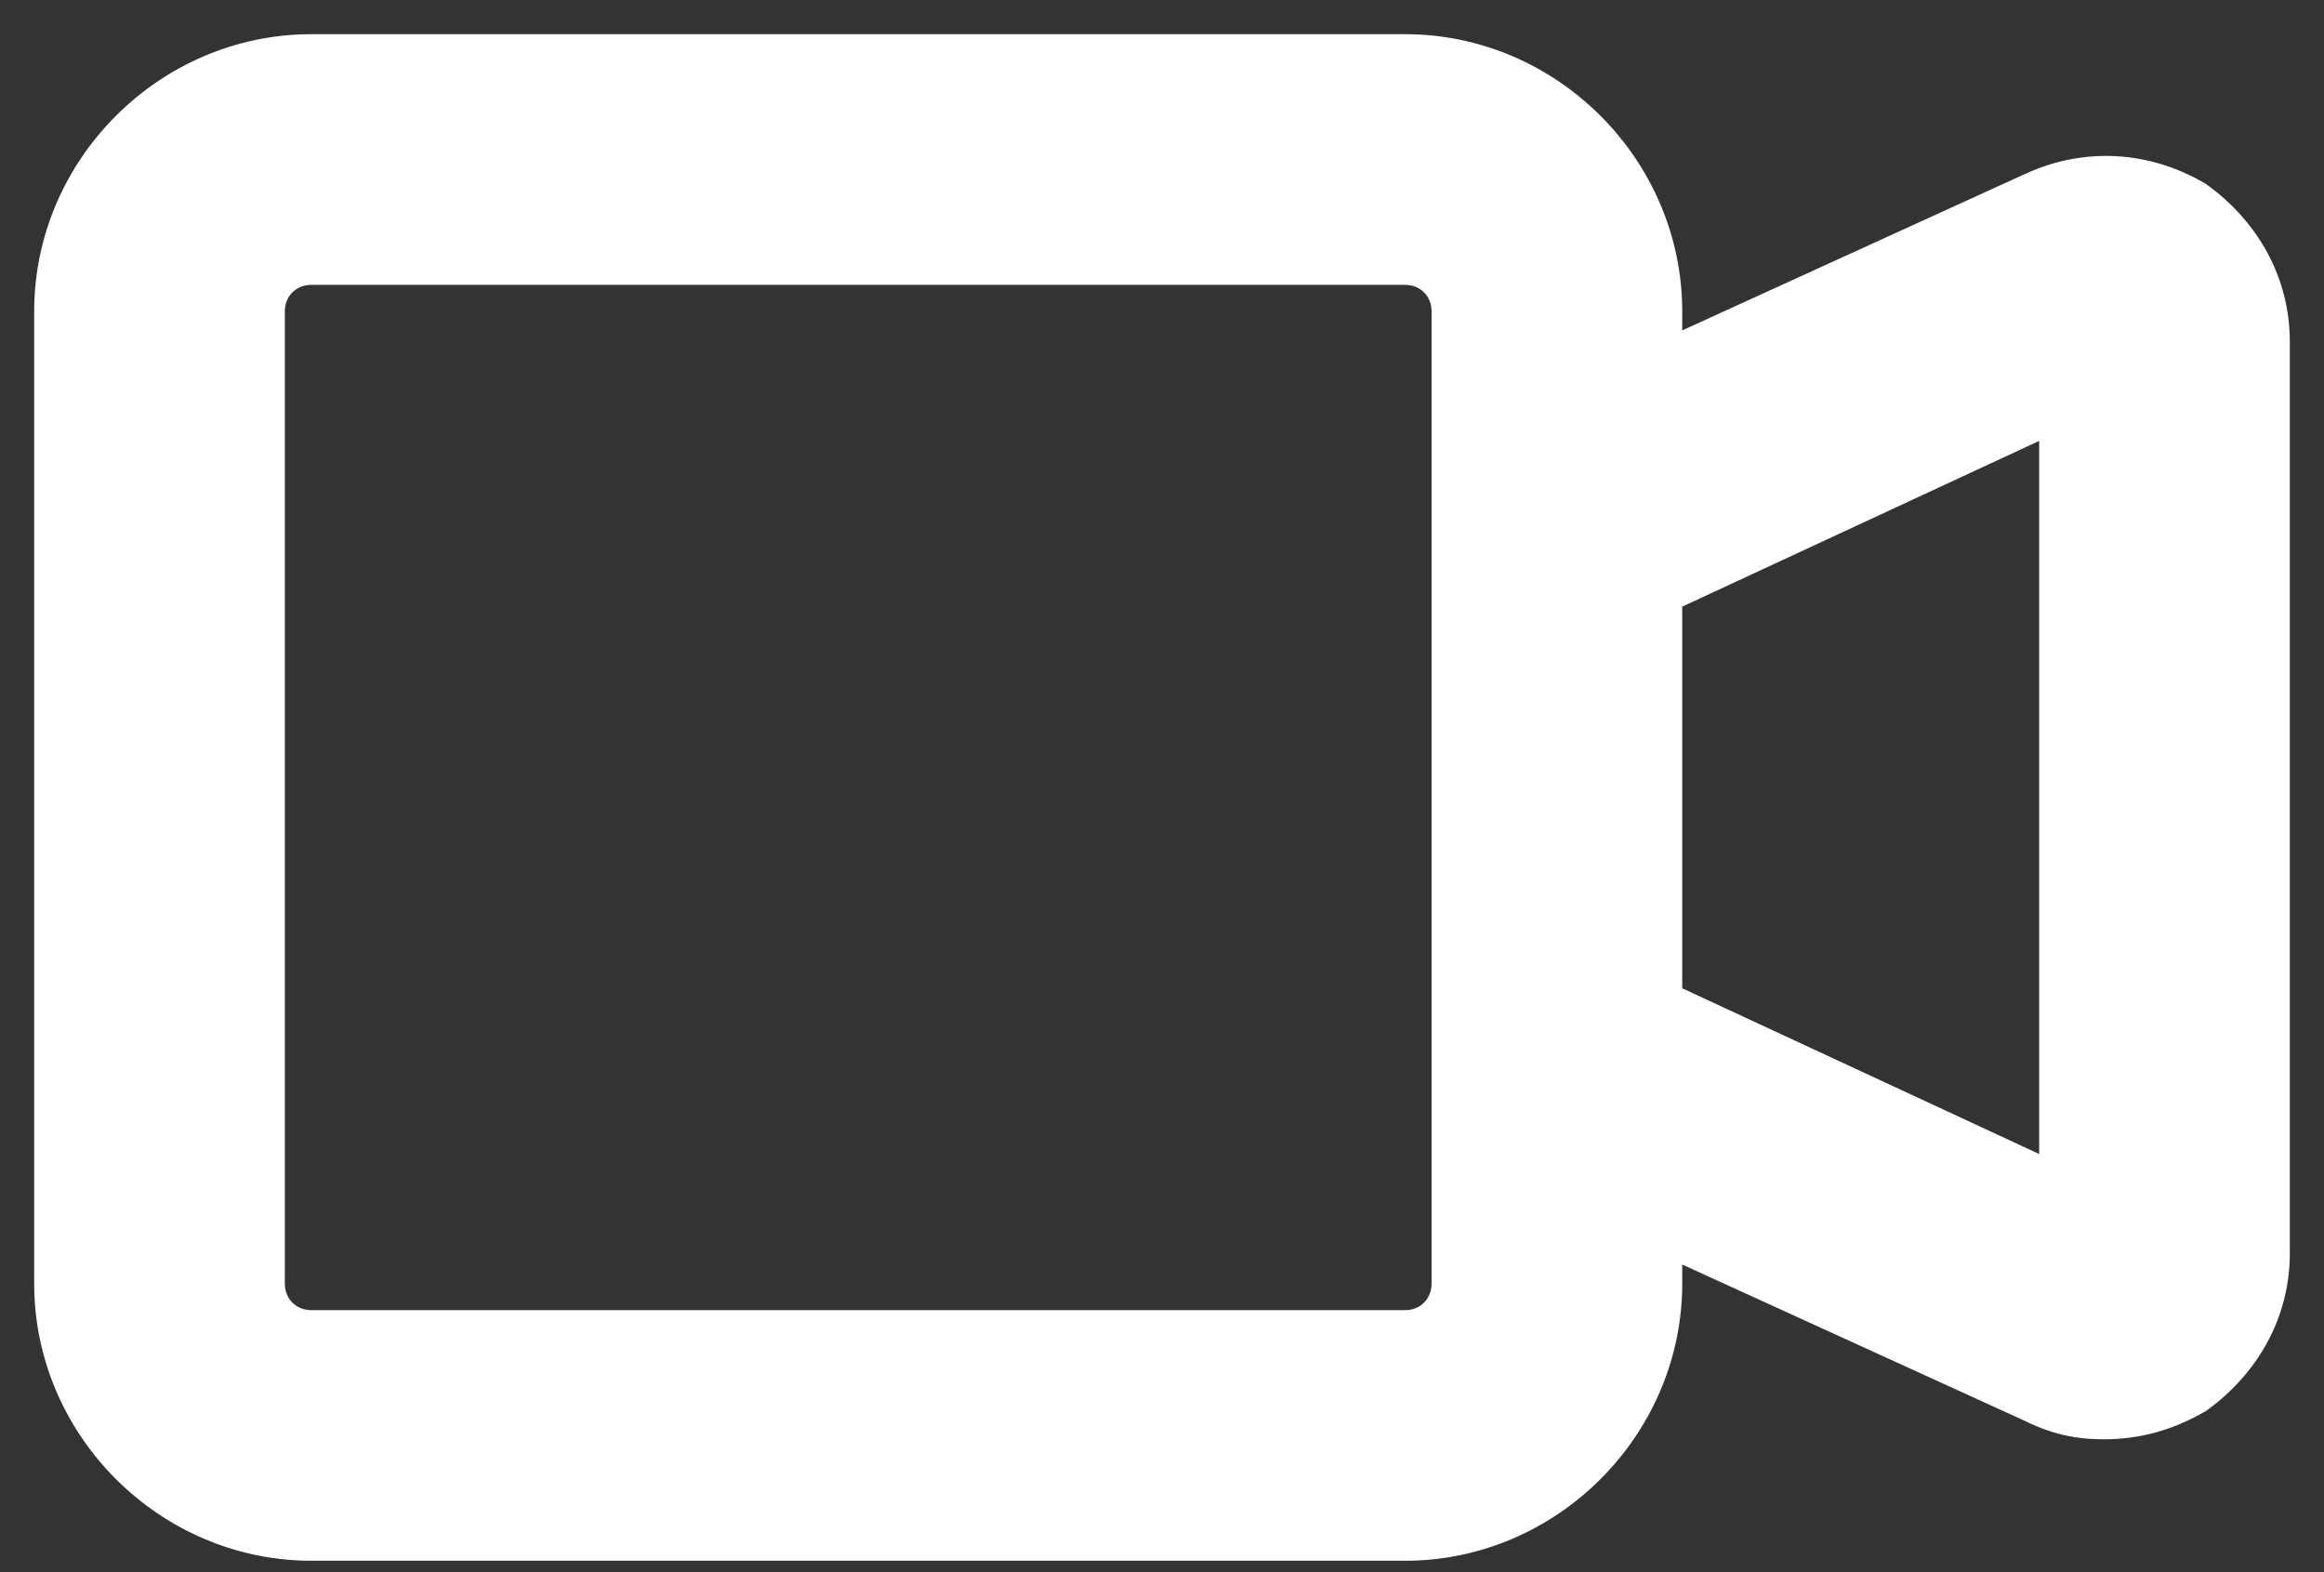 <svg width="34" height="23" viewBox="0 0 34 23" fill="none" xmlns="http://www.w3.org/2000/svg">
<rect x="0" y="0" width="34" height="23" fill="#333333" stroke="none"/>
<path fill-rule="evenodd" clip-rule="evenodd" d="M32 3.111C31.333 2.722 30.556 2.667 29.833 3L24.111 5.611V4.556C24.111 2.611 22.5 1 20.556 1H4.556C2.611 1 1 2.611 1 4.556V18.778C1 20.722 2.611 22.333 4.556 22.333H20.556C22.5 22.333 24.111 20.722 24.111 18.778V17.722L29.833 20.333C30.167 20.5 30.444 20.556 30.778 20.556C31.222 20.556 31.611 20.444 32 20.222C32.611 19.778 33 19.111 33 18.333V5C33 4.222 32.611 3.556 32 3.111ZM21.444 18.778C21.444 19.278 21.056 19.667 20.556 19.667H4.556C4.056 19.667 3.667 19.278 3.667 18.778V4.556C3.667 4.056 4.056 3.667 4.556 3.667H20.556C21.056 3.667 21.444 4.056 21.444 4.556V18.778ZM24.111 14.778L30.333 17.667V5.667L24.111 8.556V14.778Z" fill="white"/>
<path d="M29.833 3L30.041 3.455L30.043 3.454L29.833 3ZM32 3.111L32.294 2.707L32.274 2.692L32.252 2.679L32 3.111ZM24.111 5.611H23.611V6.389L24.319 6.066L24.111 5.611ZM24.111 17.722L24.319 17.267L23.611 16.945V17.722H24.111ZM29.833 20.333L30.057 19.886L30.049 19.882L30.041 19.878L29.833 20.333ZM32 20.222L32.248 20.656L32.272 20.643L32.294 20.627L32 20.222ZM30.333 17.667L30.123 18.12L30.833 18.45V17.667H30.333ZM24.111 14.778H23.611V15.097L23.901 15.231L24.111 14.778ZM30.333 5.667H30.833V4.883L30.123 5.213L30.333 5.667ZM24.111 8.556L23.901 8.102L23.611 8.236V8.556H24.111ZM29.833 3L30.043 3.454C30.611 3.192 31.217 3.233 31.748 3.543L32 3.111L32.252 2.679C31.45 2.211 30.5 2.142 29.624 2.546L29.833 3ZM24.111 5.611L24.319 6.066L30.041 3.455L29.833 3L29.626 2.545L23.904 5.156L24.111 5.611ZM24.111 4.556H23.611V5.611H24.111H24.611V4.556H24.111ZM20.556 1V1.5C22.224 1.5 23.611 2.887 23.611 4.556H24.111H24.611C24.611 2.335 22.776 0.5 20.556 0.5V1ZM4.556 1V1.5H20.556V1V0.5H4.556V1ZM1 4.556H1.5C1.5 2.887 2.887 1.5 4.556 1.5V1V0.5C2.335 0.5 0.5 2.335 0.5 4.556H1ZM1 18.778H1.5V4.556H1H0.5V18.778H1ZM4.556 22.333V21.833C2.887 21.833 1.5 20.446 1.5 18.778H1H0.5C0.5 20.998 2.335 22.833 4.556 22.833V22.333ZM20.556 22.333V21.833H4.556V22.333V22.833H20.556V22.333ZM24.111 18.778H23.611C23.611 20.446 22.224 21.833 20.556 21.833V22.333V22.833C22.776 22.833 24.611 20.998 24.611 18.778H24.111ZM24.111 17.722H23.611V18.778H24.111H24.611V17.722H24.111ZM29.833 20.333L30.041 19.878L24.319 17.267L24.111 17.722L23.904 18.177L29.626 20.788L29.833 20.333ZM30.778 20.556V20.056C30.516 20.056 30.316 20.016 30.057 19.886L29.833 20.333L29.61 20.78C30.017 20.984 30.373 21.056 30.778 21.056V20.556ZM32 20.222L31.752 19.788C31.433 19.971 31.129 20.056 30.778 20.056V20.556V21.056C31.316 21.056 31.79 20.918 32.248 20.656L32 20.222ZM33 18.333H32.5C32.5 18.932 32.204 19.455 31.706 19.818L32 20.222L32.294 20.627C33.018 20.1 33.5 19.291 33.5 18.333H33ZM33 5H32.5V18.333H33H33.5V5H33ZM32 3.111L31.706 3.515C32.204 3.878 32.5 4.402 32.5 5H33H33.5C33.5 4.043 33.018 3.233 32.294 2.707L32 3.111ZM20.556 19.667V20.167C21.332 20.167 21.944 19.554 21.944 18.778H21.444H20.944C20.944 19.002 20.779 19.167 20.556 19.167V19.667ZM4.556 19.667V20.167H20.556V19.667V19.167H4.556V19.667ZM3.667 18.778H3.167C3.167 19.554 3.779 20.167 4.556 20.167V19.667V19.167C4.332 19.167 4.167 19.002 4.167 18.778H3.667ZM3.667 4.556H3.167V18.778H3.667H4.167V4.556H3.667ZM4.556 3.667V3.167C3.779 3.167 3.167 3.779 3.167 4.556H3.667H4.167C4.167 4.332 4.332 4.167 4.556 4.167V3.667ZM20.556 3.667V3.167H4.556V3.667V4.167H20.556V3.667ZM21.444 4.556H21.944C21.944 3.779 21.332 3.167 20.556 3.167V3.667V4.167C20.779 4.167 20.944 4.332 20.944 4.556H21.444ZM21.444 18.778H21.944V4.556H21.444H20.944V18.778H21.444ZM30.333 17.667L30.544 17.213L24.322 14.324L24.111 14.778L23.901 15.231L30.123 18.12L30.333 17.667ZM30.333 5.667H29.833V17.667H30.333H30.833V5.667H30.333ZM24.111 8.556L24.322 9.009L30.544 6.12L30.333 5.667L30.123 5.213L23.901 8.102L24.111 8.556ZM24.111 14.778H24.611V8.556H24.111H23.611V14.778H24.111Z" fill="white"/>
</svg>
